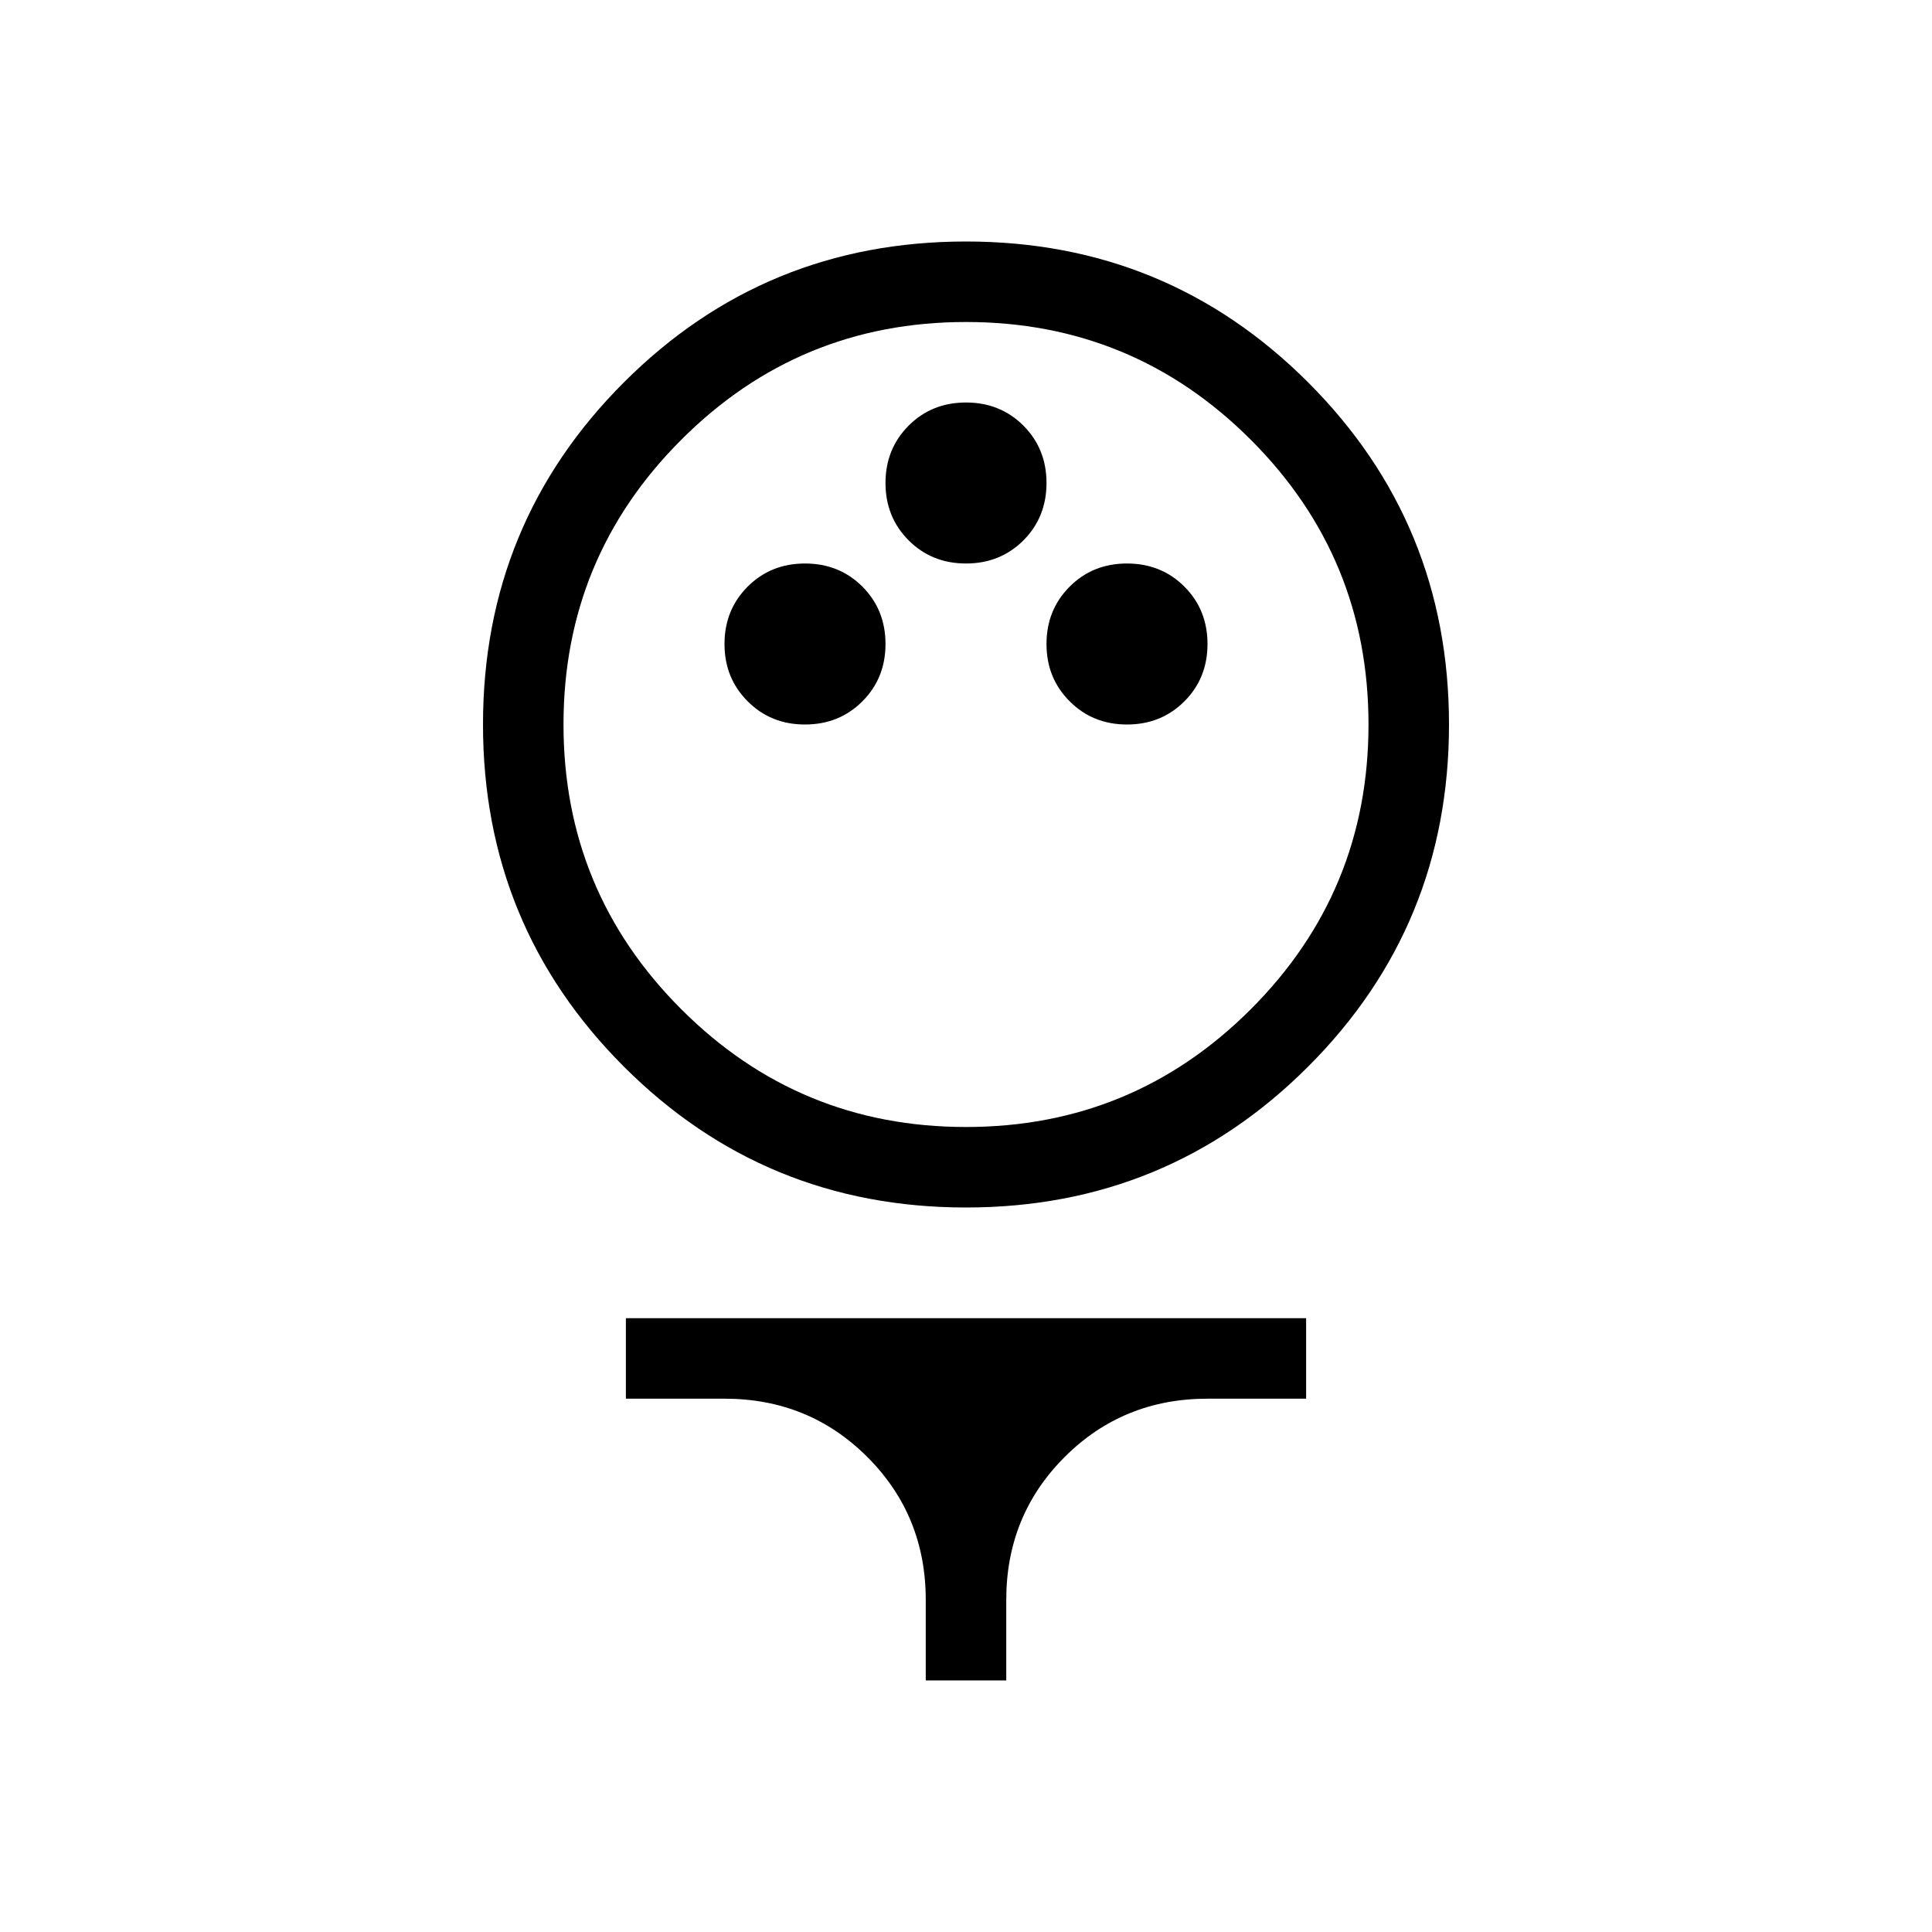 <svg xmlns="http://www.w3.org/2000/svg" height="24" width="24"><path d="M12 15q-2.5 0-4.25-1.75T6 9q0-2.5 1.75-4.25T12 3q2.5 0 4.25 1.75T18 9q0 2.5-1.75 4.25T12 15Zm0-1q2.075 0 3.538-1.463Q17 11.075 17 9t-1.462-3.537Q14.075 4 12 4 9.925 4 8.463 5.463 7 6.925 7 9t1.463 3.537Q9.925 14 12 14Zm-2-5q.425 0 .713-.288Q11 8.425 11 8t-.287-.713Q10.425 7 10 7t-.712.287Q9 7.575 9 8t.288.712Q9.575 9 10 9Zm4 0q.425 0 .713-.288Q15 8.425 15 8t-.287-.713Q14.425 7 14 7t-.712.287Q13 7.575 13 8t.288.712Q13.575 9 14 9Zm-2-2q.425 0 .713-.287Q13 6.425 13 6t-.287-.713Q12.425 5 12 5t-.712.287Q11 5.575 11 6t.288.713Q11.575 7 12 7Zm-.5 13.875v-1q0-1.05-.725-1.775-.725-.725-1.775-.725H7.775v-1h8.45v1H15q-1.05 0-1.775.725-.725.725-.725 1.775v1ZM12 9Z"/></svg>